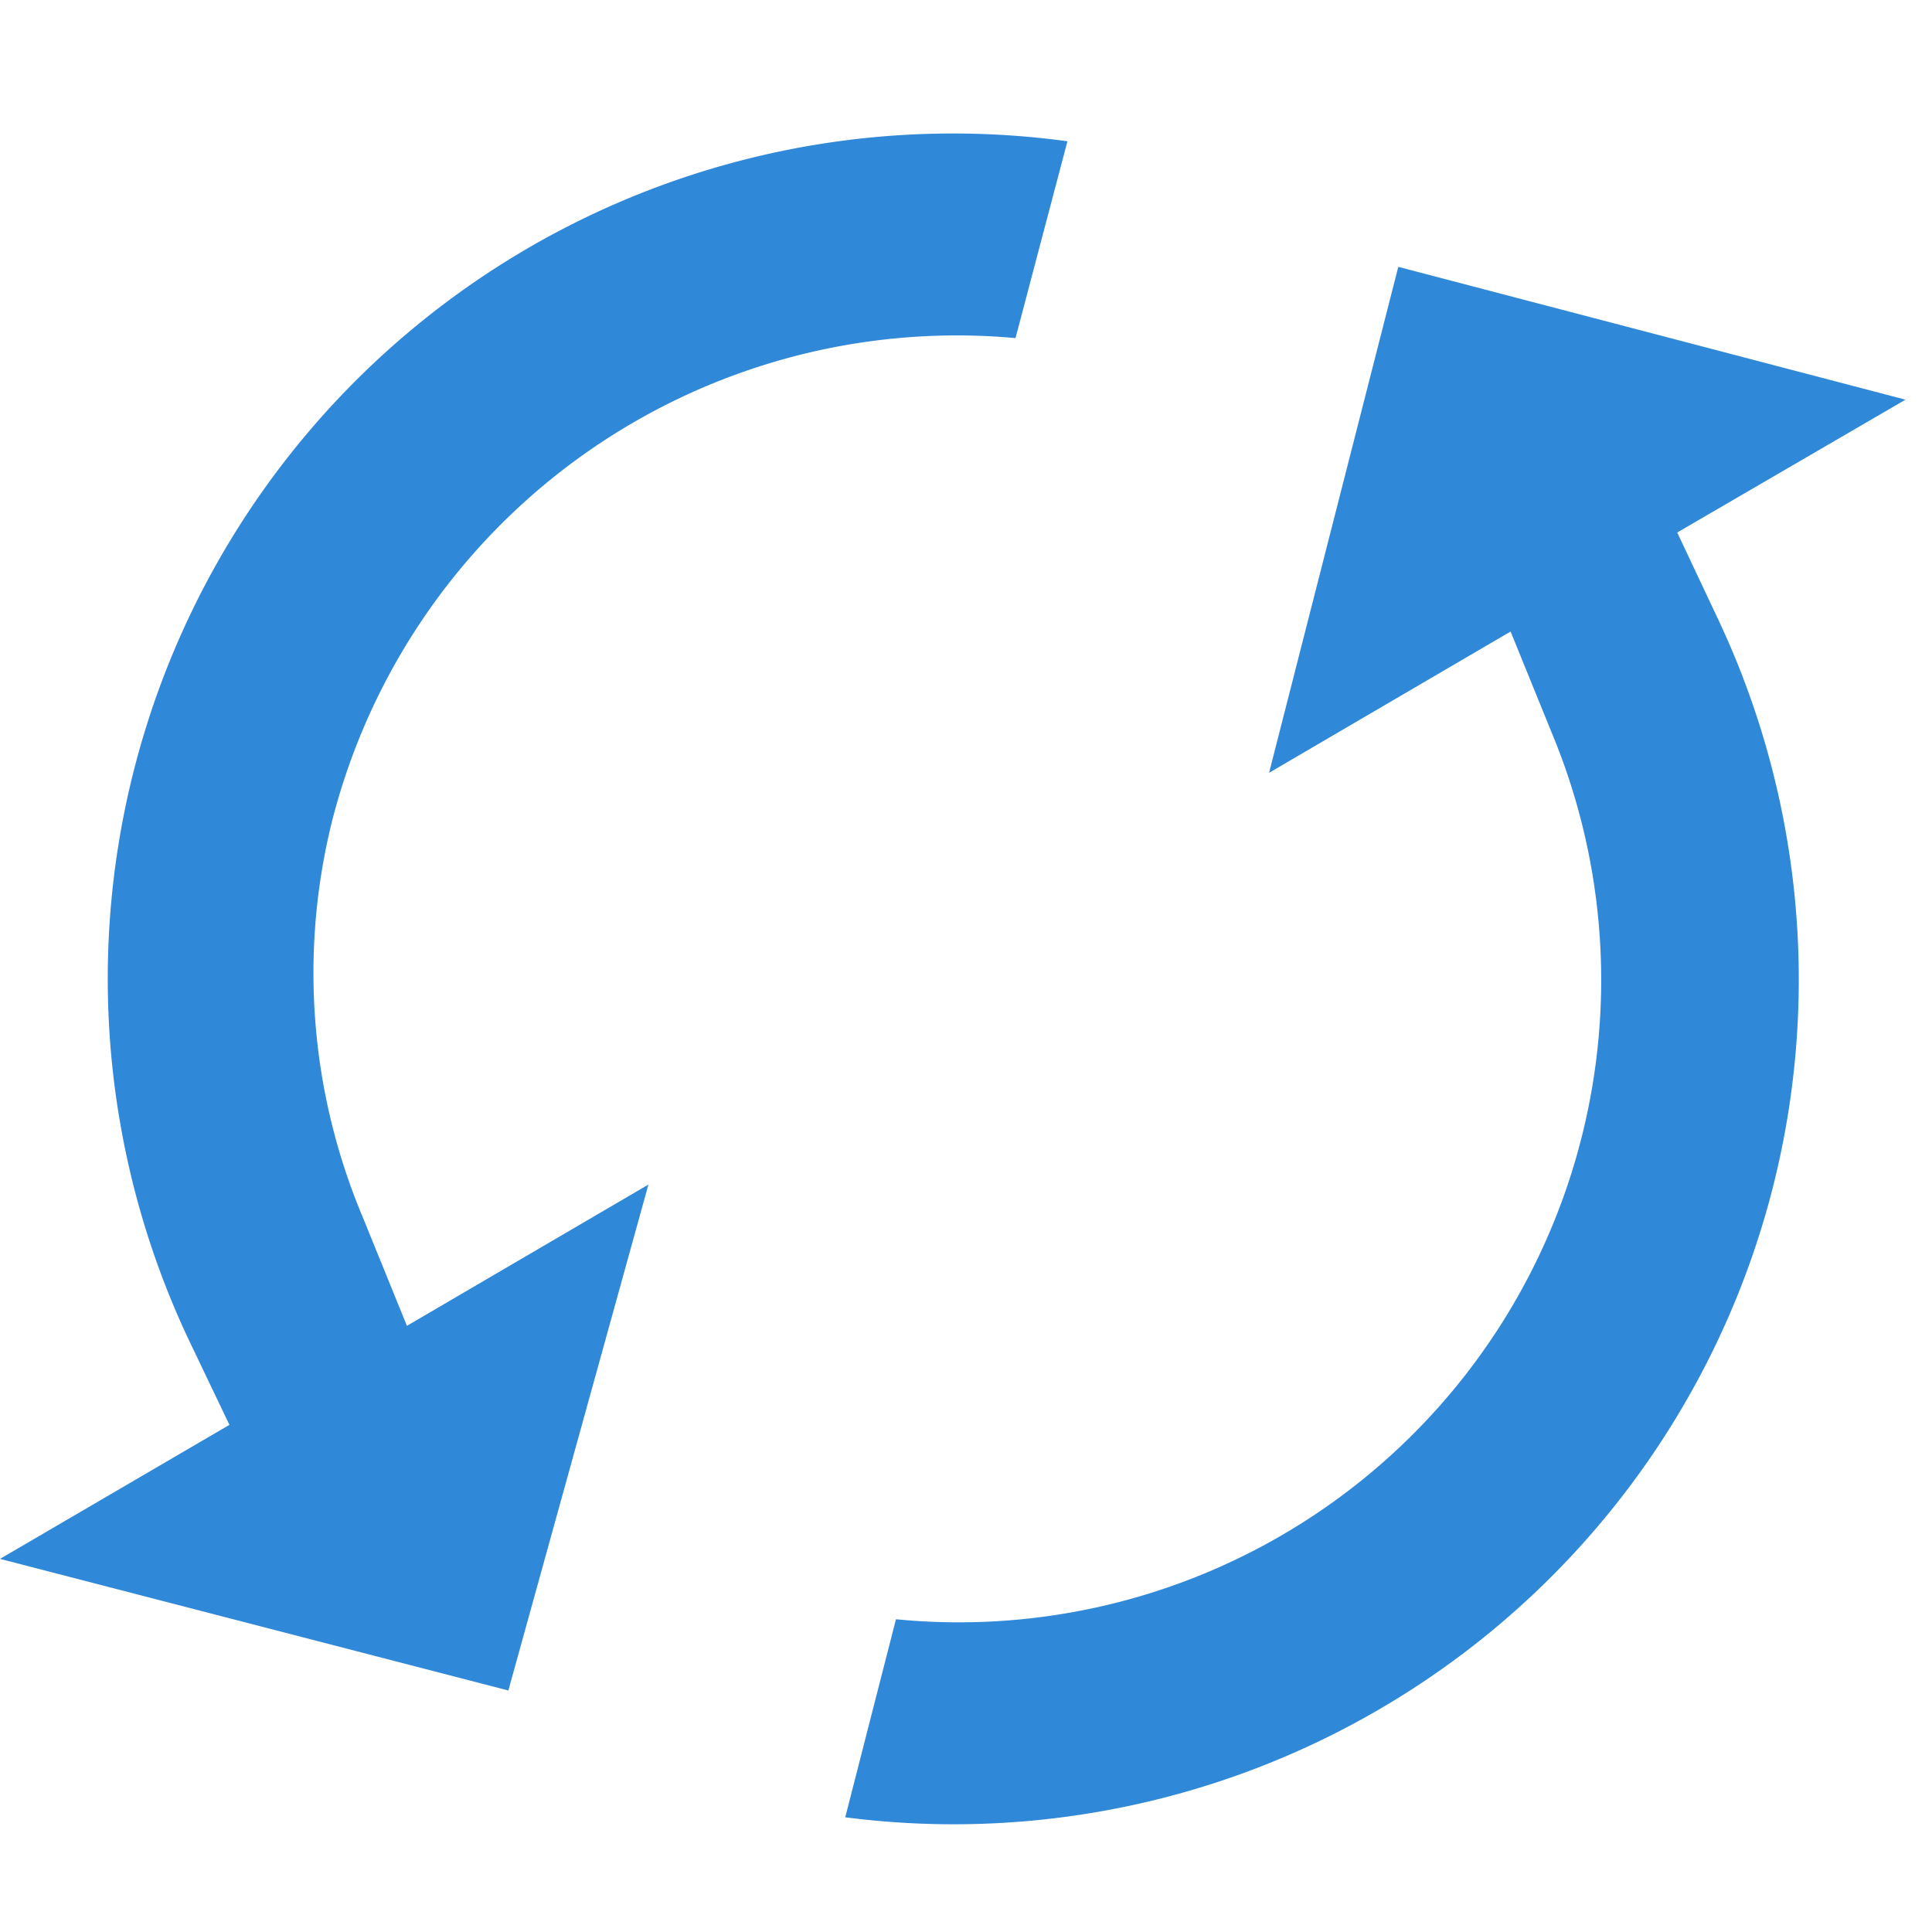 <svg xmlns="http://www.w3.org/2000/svg" viewBox="0 0 16 16"><defs><style>.cls-1{fill:#3088d8;}</style></defs><title>refresh</title><g id="图层_2" data-name="图层 2"><path class="cls-1" d="M8.84,1.17,8.41,2.8a5.34,5.34,0,0,0-5.66,4A5.21,5.21,0,0,0,3,10.07l.37.91,2-1.17L4.21,14,0,12.91,1.9,11.8l-.33-.69A7,7,0,0,1,8.84,1.17Z"/><path class="cls-1" d="M11.58,2.21l4.2,1.1-1.89,1.1.33.7a7,7,0,0,1,.45,4.77A7,7,0,0,1,7,15.05l.42-1.64a5.32,5.32,0,0,0,5.46-7.27l-.37-.91-2,1.17Z"/></g></svg>